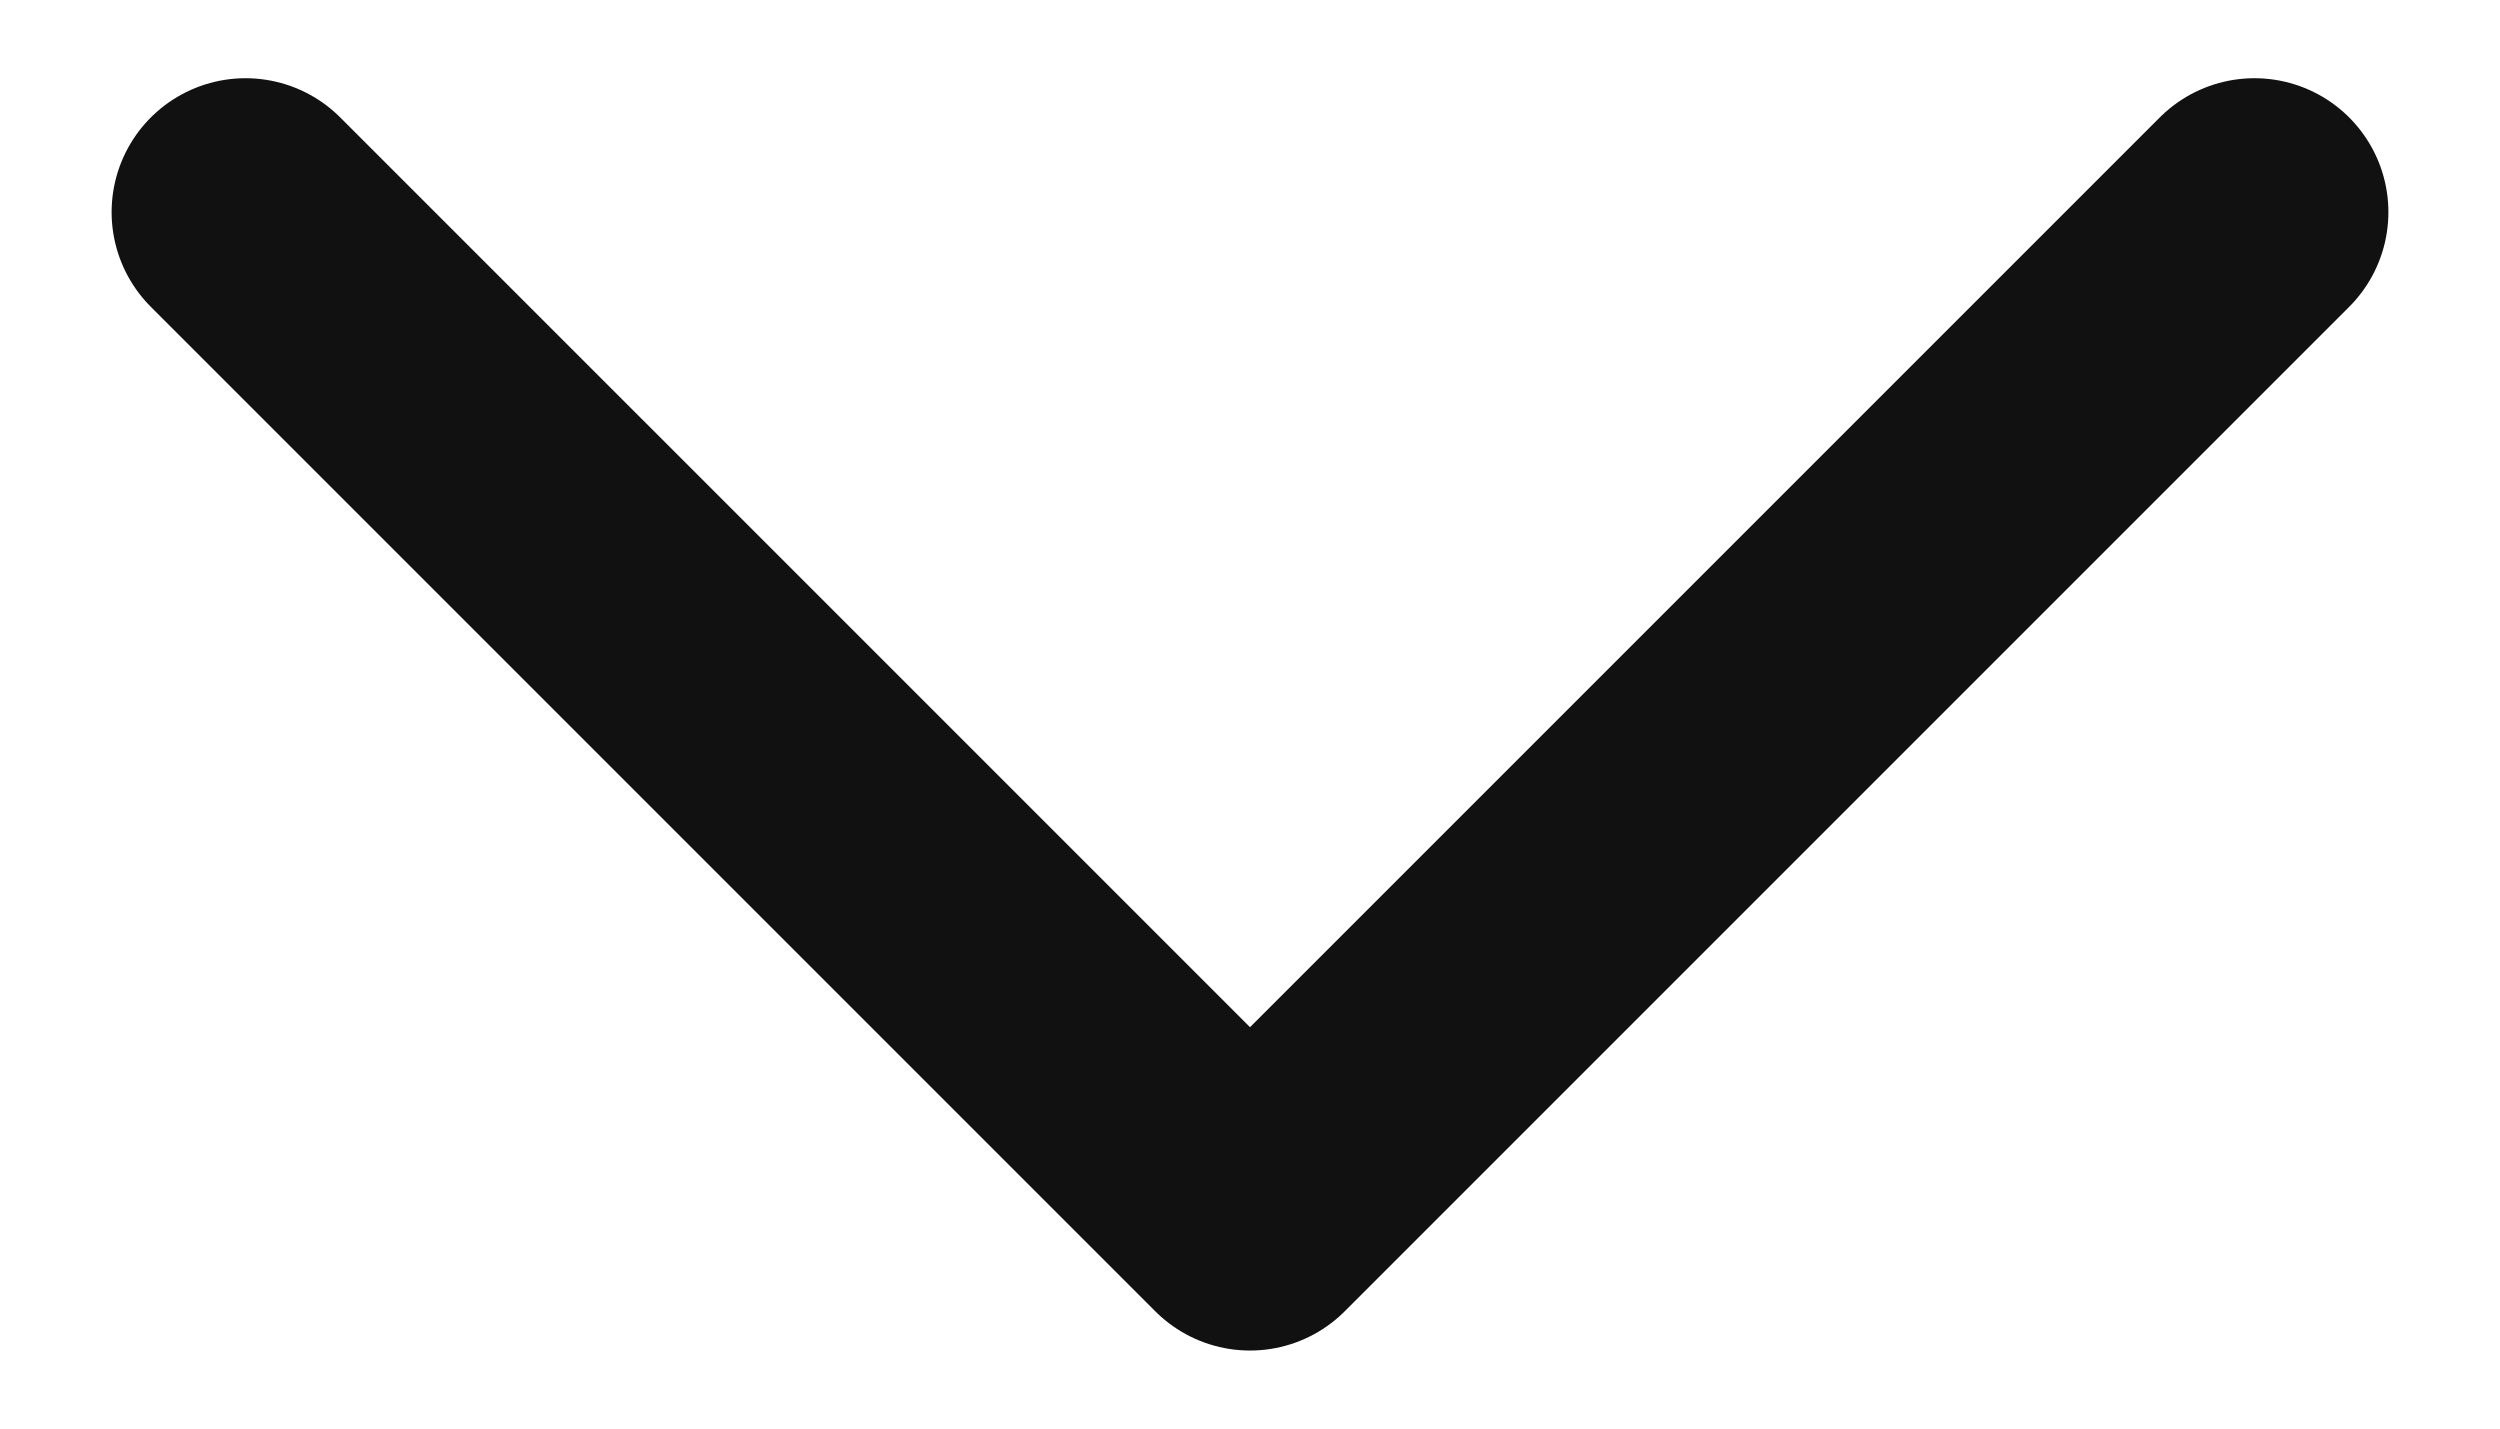<svg width="14" height="8" fill="none" xmlns="http://www.w3.org/2000/svg"><path d="M1.375 1.188L7 6.813l5.625-5.625" stroke="#111" stroke-width="1.5" stroke-linecap="round" stroke-linejoin="round"/></svg>